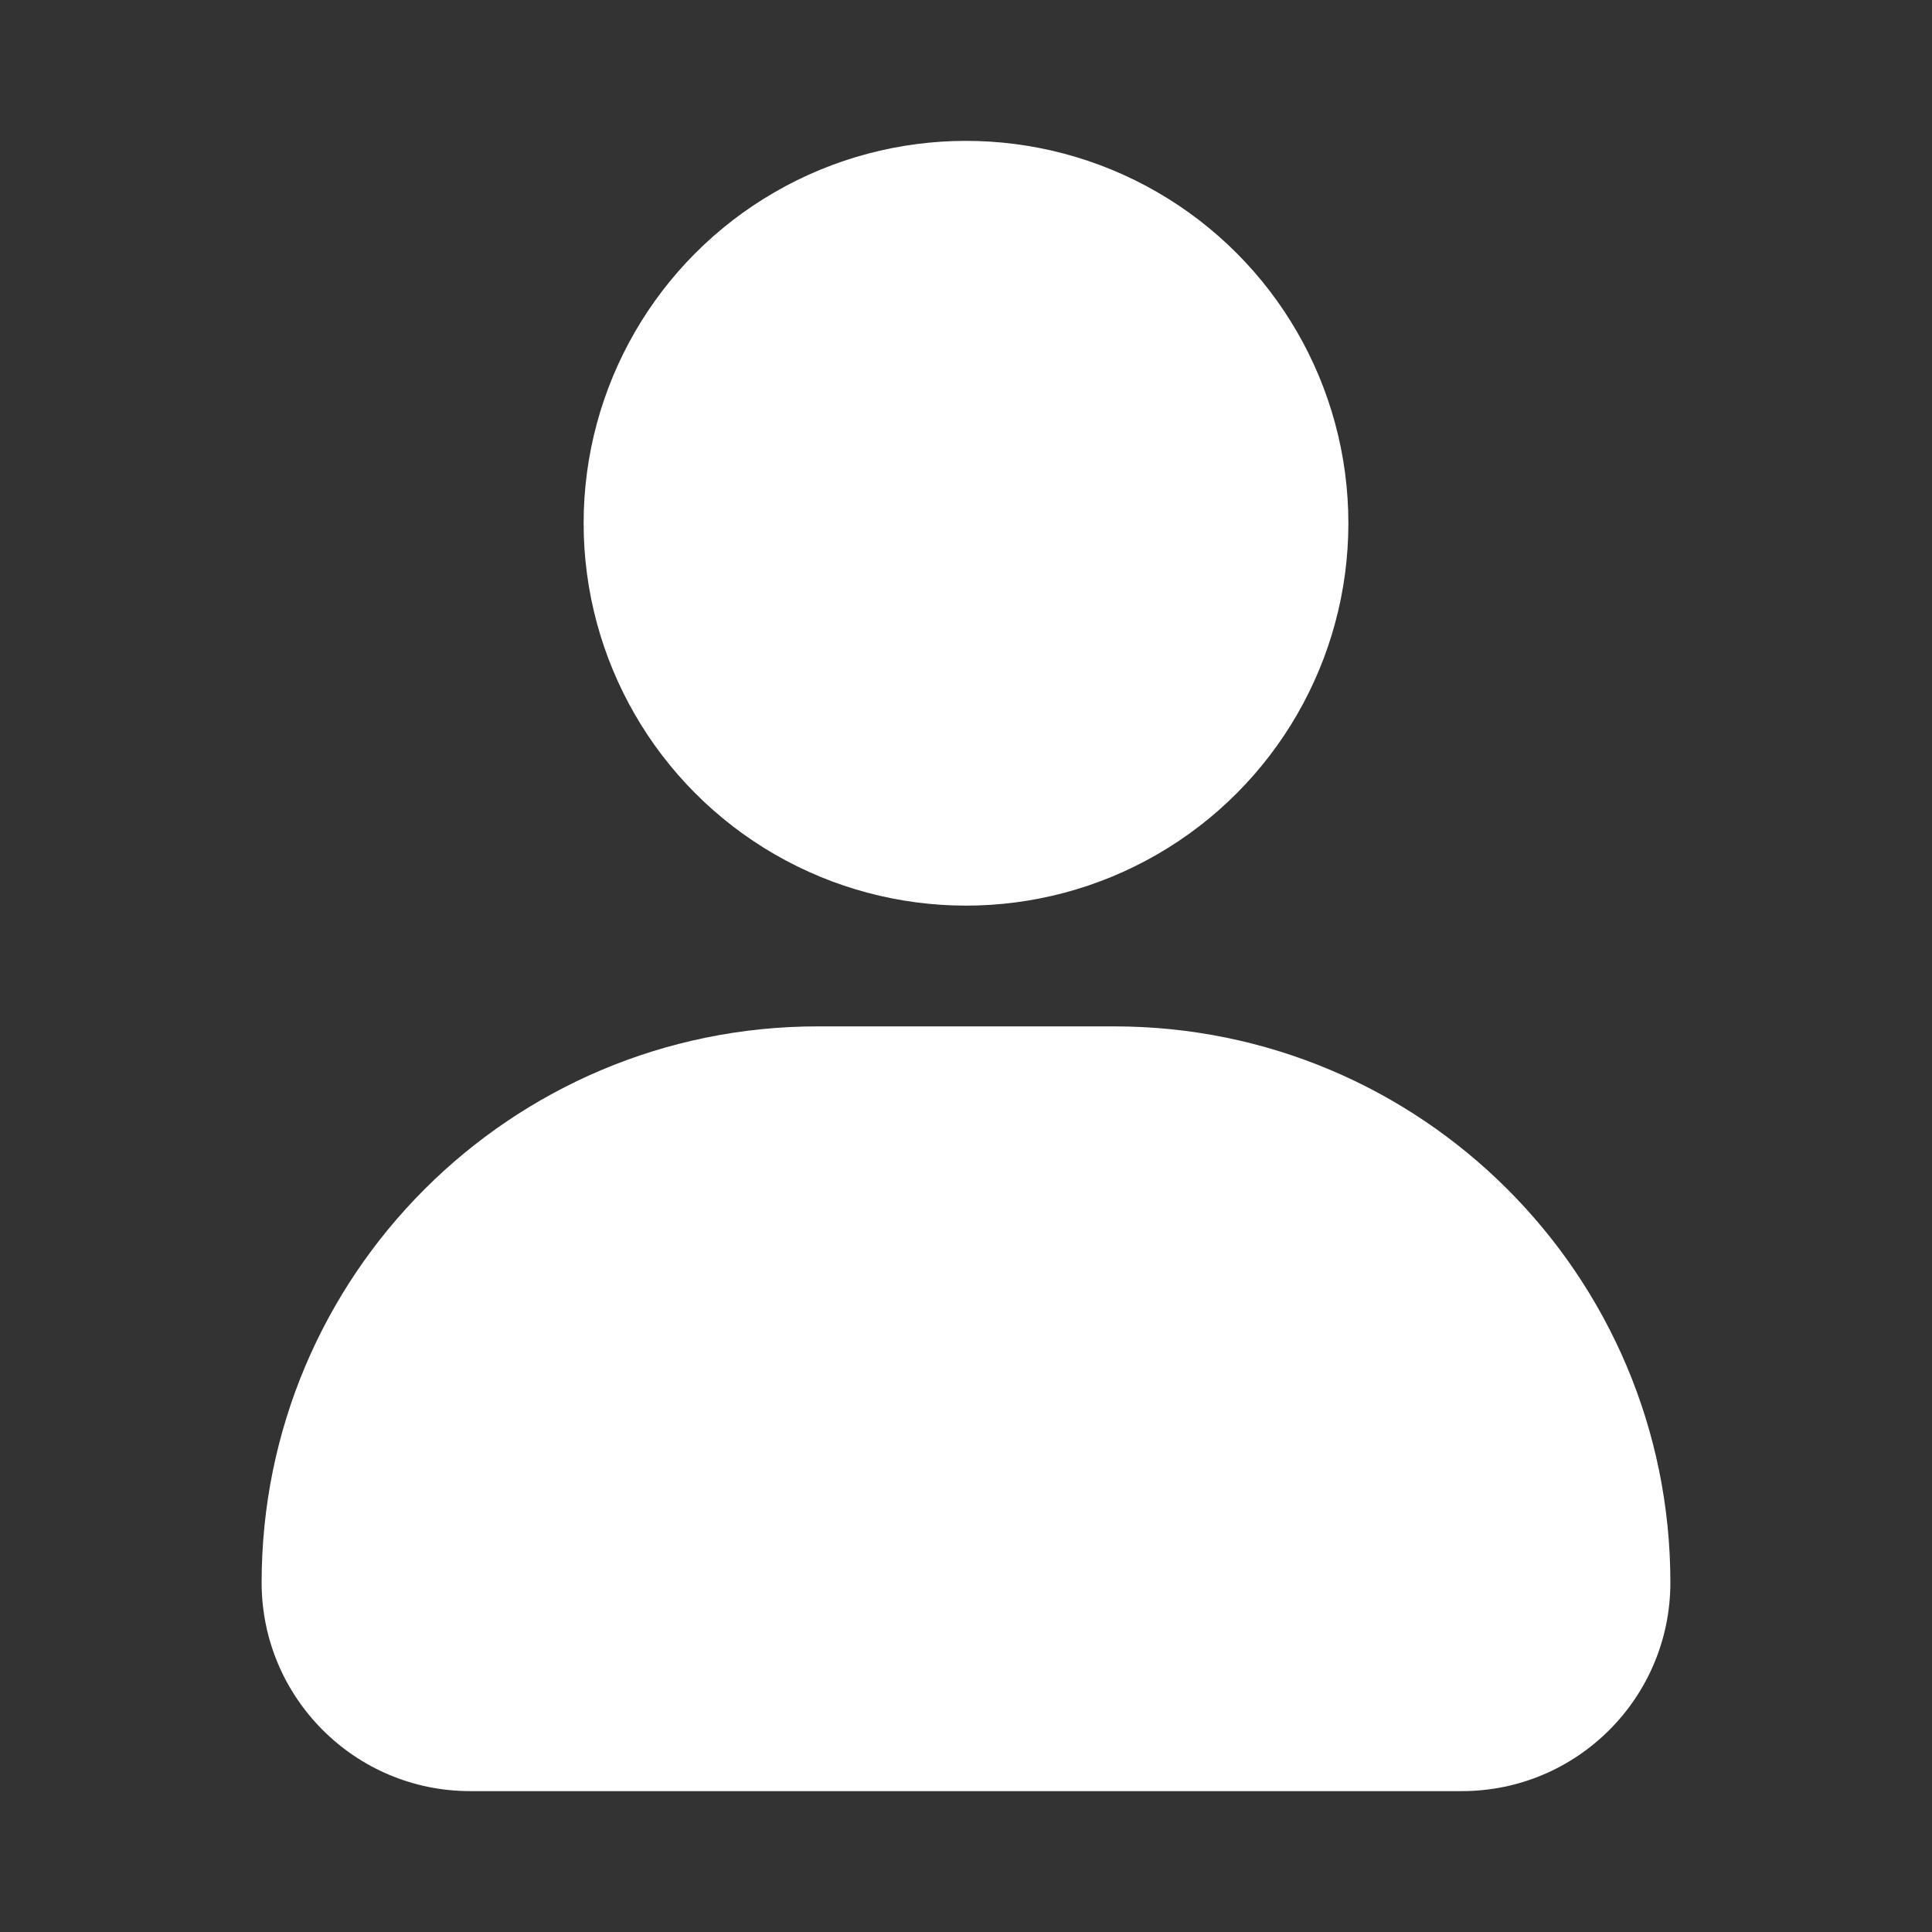 <svg width="24" height="24" viewBox="0 0 24 24" fill="none" xmlns="http://www.w3.org/2000/svg">
<rect x="0" y="0" width="24" height="24" fill="#333333" stroke="none"/>
<circle cx="12" cy="6.5" r="4.75" fill="white"/>
<path d="M3.25 19.659C3.25 15.843 6.343 12.75 10.159 12.75H13.841C17.657 12.75 20.75 15.843 20.75 19.659C20.75 21.09 19.59 22.25 18.159 22.25H5.841C4.41 22.25 3.25 21.09 3.25 19.659Z" fill="white"/>
</svg>
